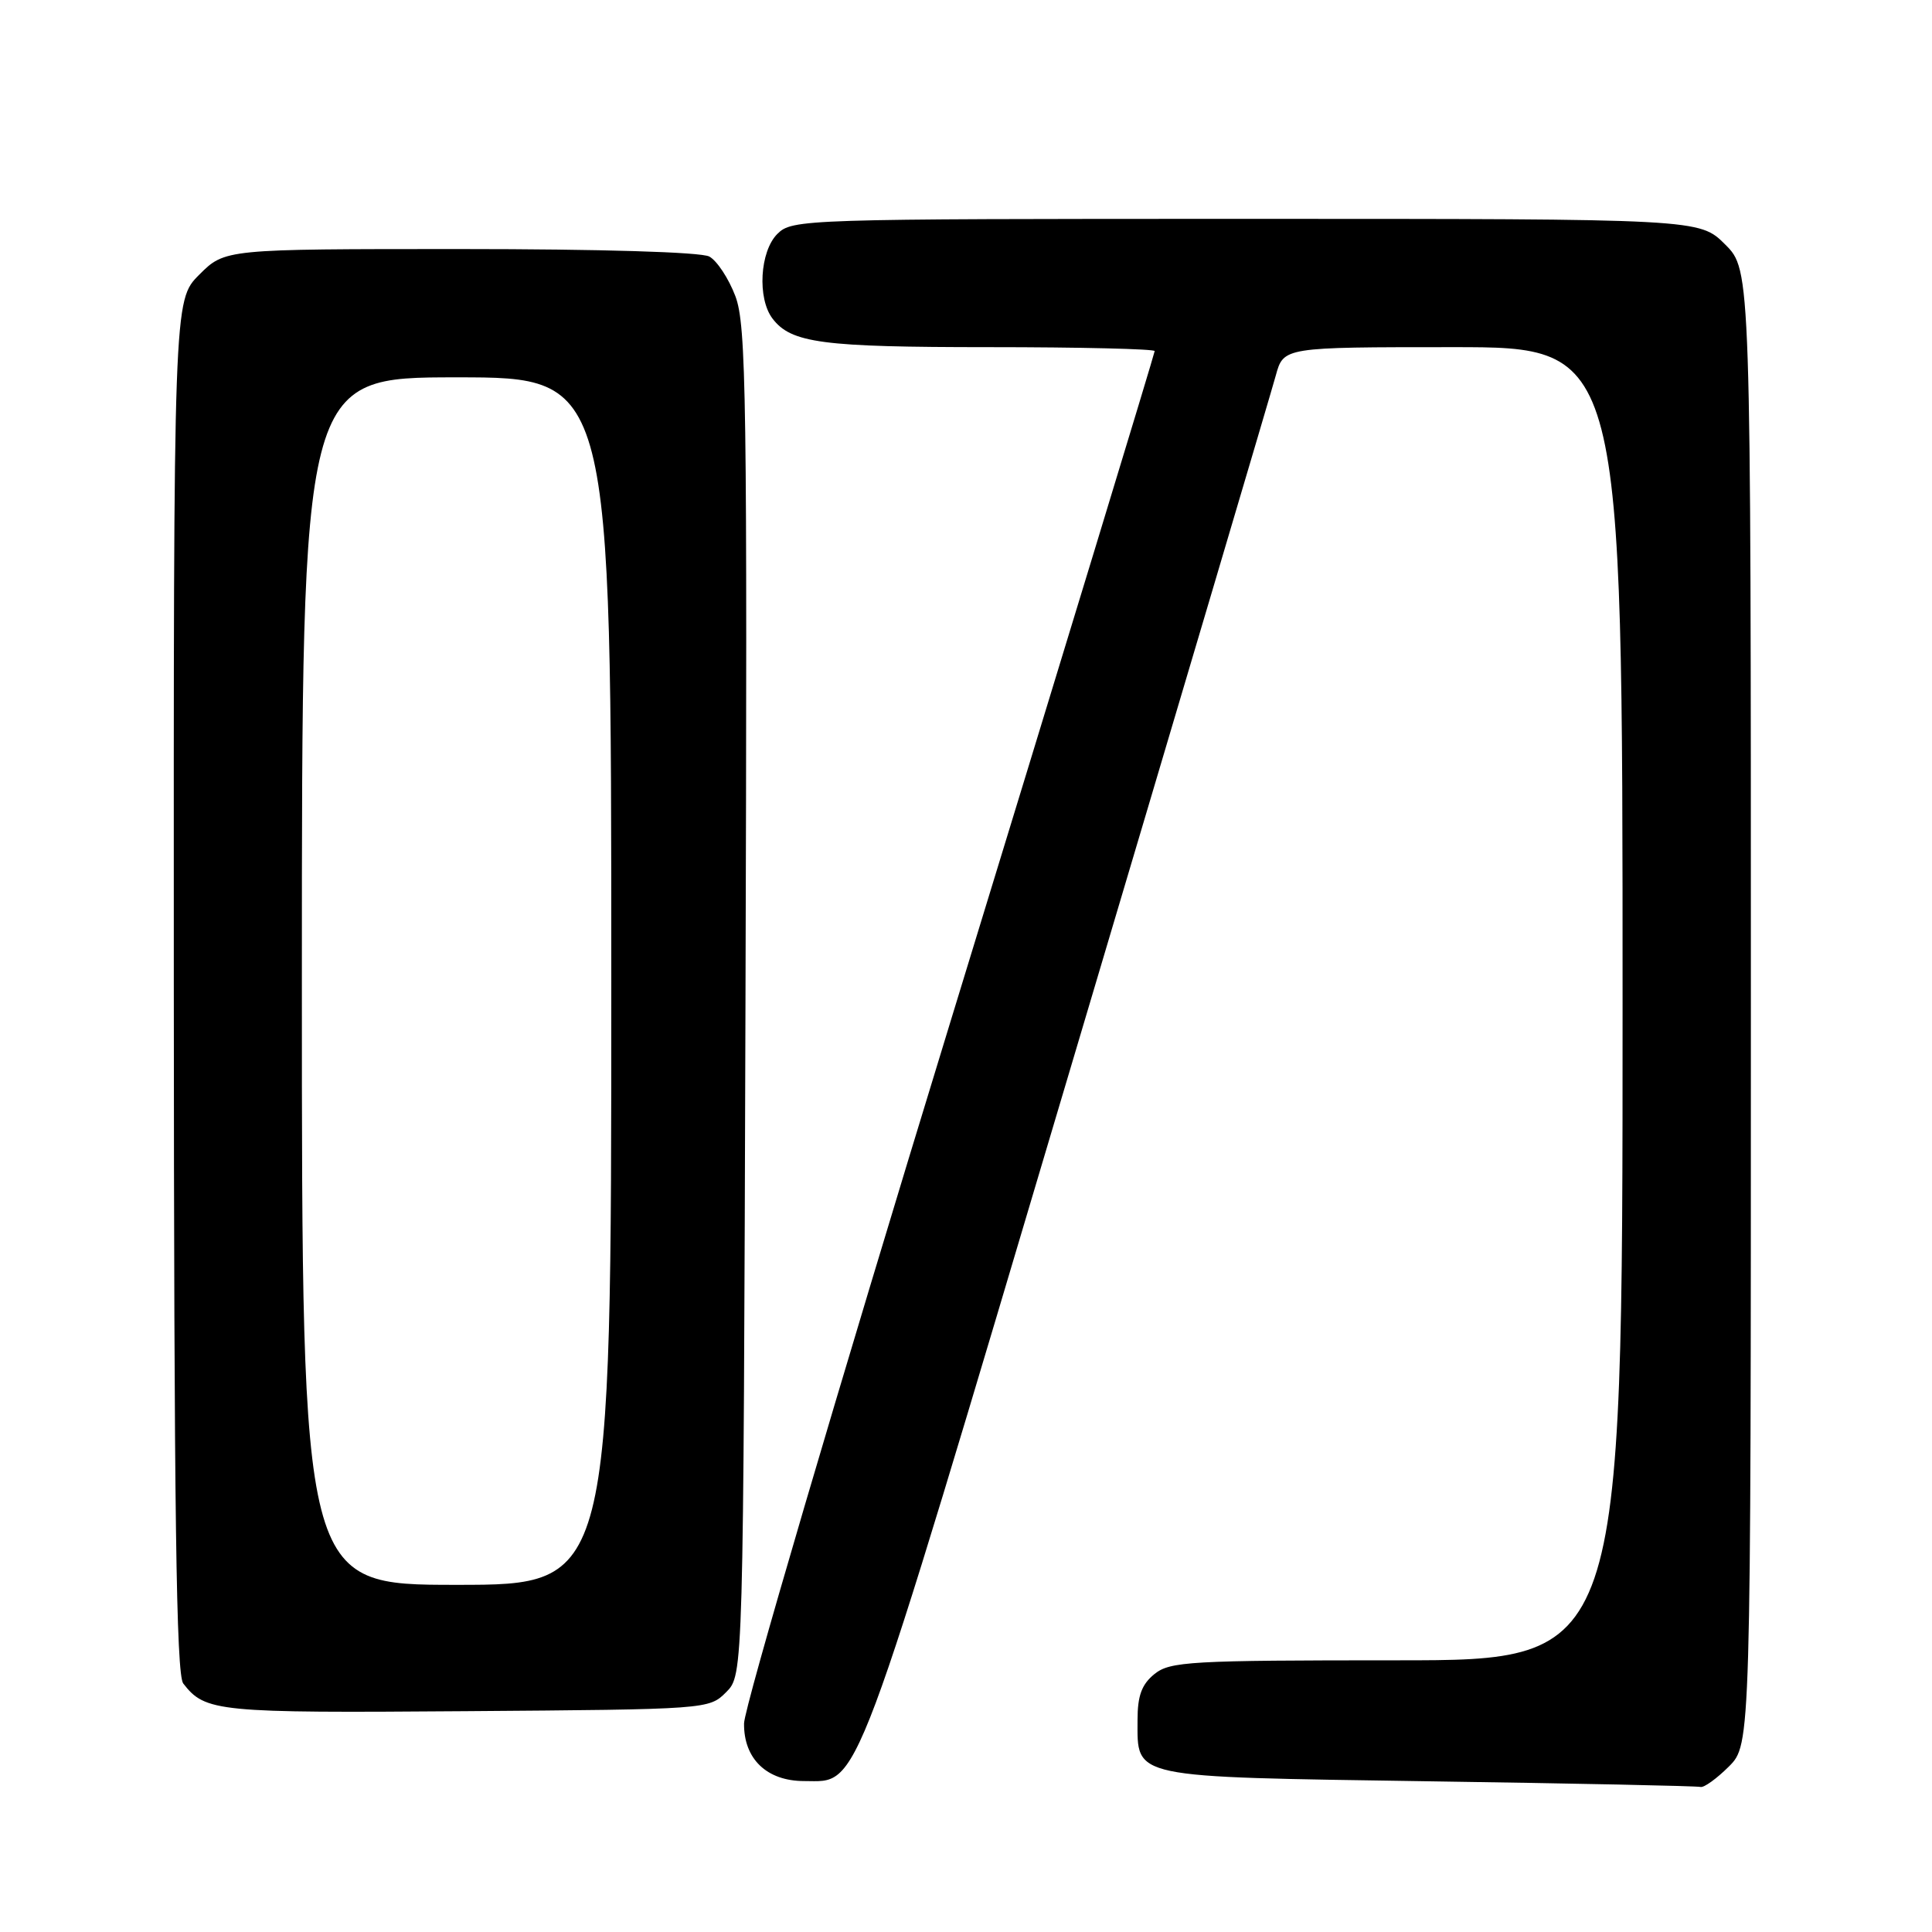 <?xml version="1.0" encoding="UTF-8" standalone="no"?>
<!DOCTYPE svg PUBLIC "-//W3C//DTD SVG 1.1//EN" "http://www.w3.org/Graphics/SVG/1.1/DTD/svg11.dtd" >
<svg xmlns="http://www.w3.org/2000/svg" xmlns:xlink="http://www.w3.org/1999/xlink" version="1.1" viewBox="0 0 256 256">
 <g >
 <path fill="currentColor"
d=" M 229.08 234.08 C 232.00 231.15 232.00 231.15 232.00 133.48 C 232.00 35.80 232.00 35.80 228.60 32.40 C 225.20 29.00 225.20 29.00 165.10 29.00 C 106.33 29.00 104.96 29.04 103.00 31.00 C 100.68 33.32 100.33 39.54 102.36 42.21 C 104.83 45.46 108.91 46.00 131.07 46.00 C 143.13 46.00 153.00 46.24 153.00 46.52 C 153.00 46.81 140.77 86.97 125.82 135.77 C 110.87 184.57 98.62 226.24 98.59 228.36 C 98.54 233.06 101.60 236.00 106.56 236.00 C 114.03 236.00 112.69 239.58 141.56 142.50 C 156.12 93.55 168.49 51.81 169.05 49.75 C 170.08 46.00 170.08 46.00 192.54 46.00 C 215.00 46.00 215.00 46.00 215.00 133.00 C 215.00 220.00 215.00 220.00 185.11 220.00 C 157.70 220.00 155.04 220.15 152.97 221.82 C 151.28 223.19 150.73 224.69 150.73 227.90 C 150.73 235.69 149.51 235.43 189.28 236.03 C 208.65 236.31 224.87 236.65 225.33 236.78 C 225.78 236.90 227.47 235.68 229.08 234.08 Z  M 96.22 224.22 C 98.50 221.94 98.50 221.94 98.78 132.72 C 99.03 52.60 98.89 43.07 97.44 39.24 C 96.55 36.89 94.99 34.53 93.98 33.99 C 92.87 33.40 79.59 33.00 60.97 33.00 C 29.80 33.00 29.80 33.00 26.40 36.40 C 23.00 39.80 23.00 39.80 23.03 130.65 C 23.06 200.50 23.35 221.86 24.28 223.07 C 27.20 226.84 28.75 226.99 61.72 226.74 C 93.77 226.50 93.96 226.49 96.22 224.22 Z  M 40.00 130.00 C 40.00 50.00 40.00 50.00 60.50 50.00 C 81.00 50.00 81.00 50.00 81.00 130.00 C 81.00 210.00 81.00 210.00 60.50 210.00 C 40.00 210.00 40.00 210.00 40.00 130.00 Z "/>
</g>
</svg>